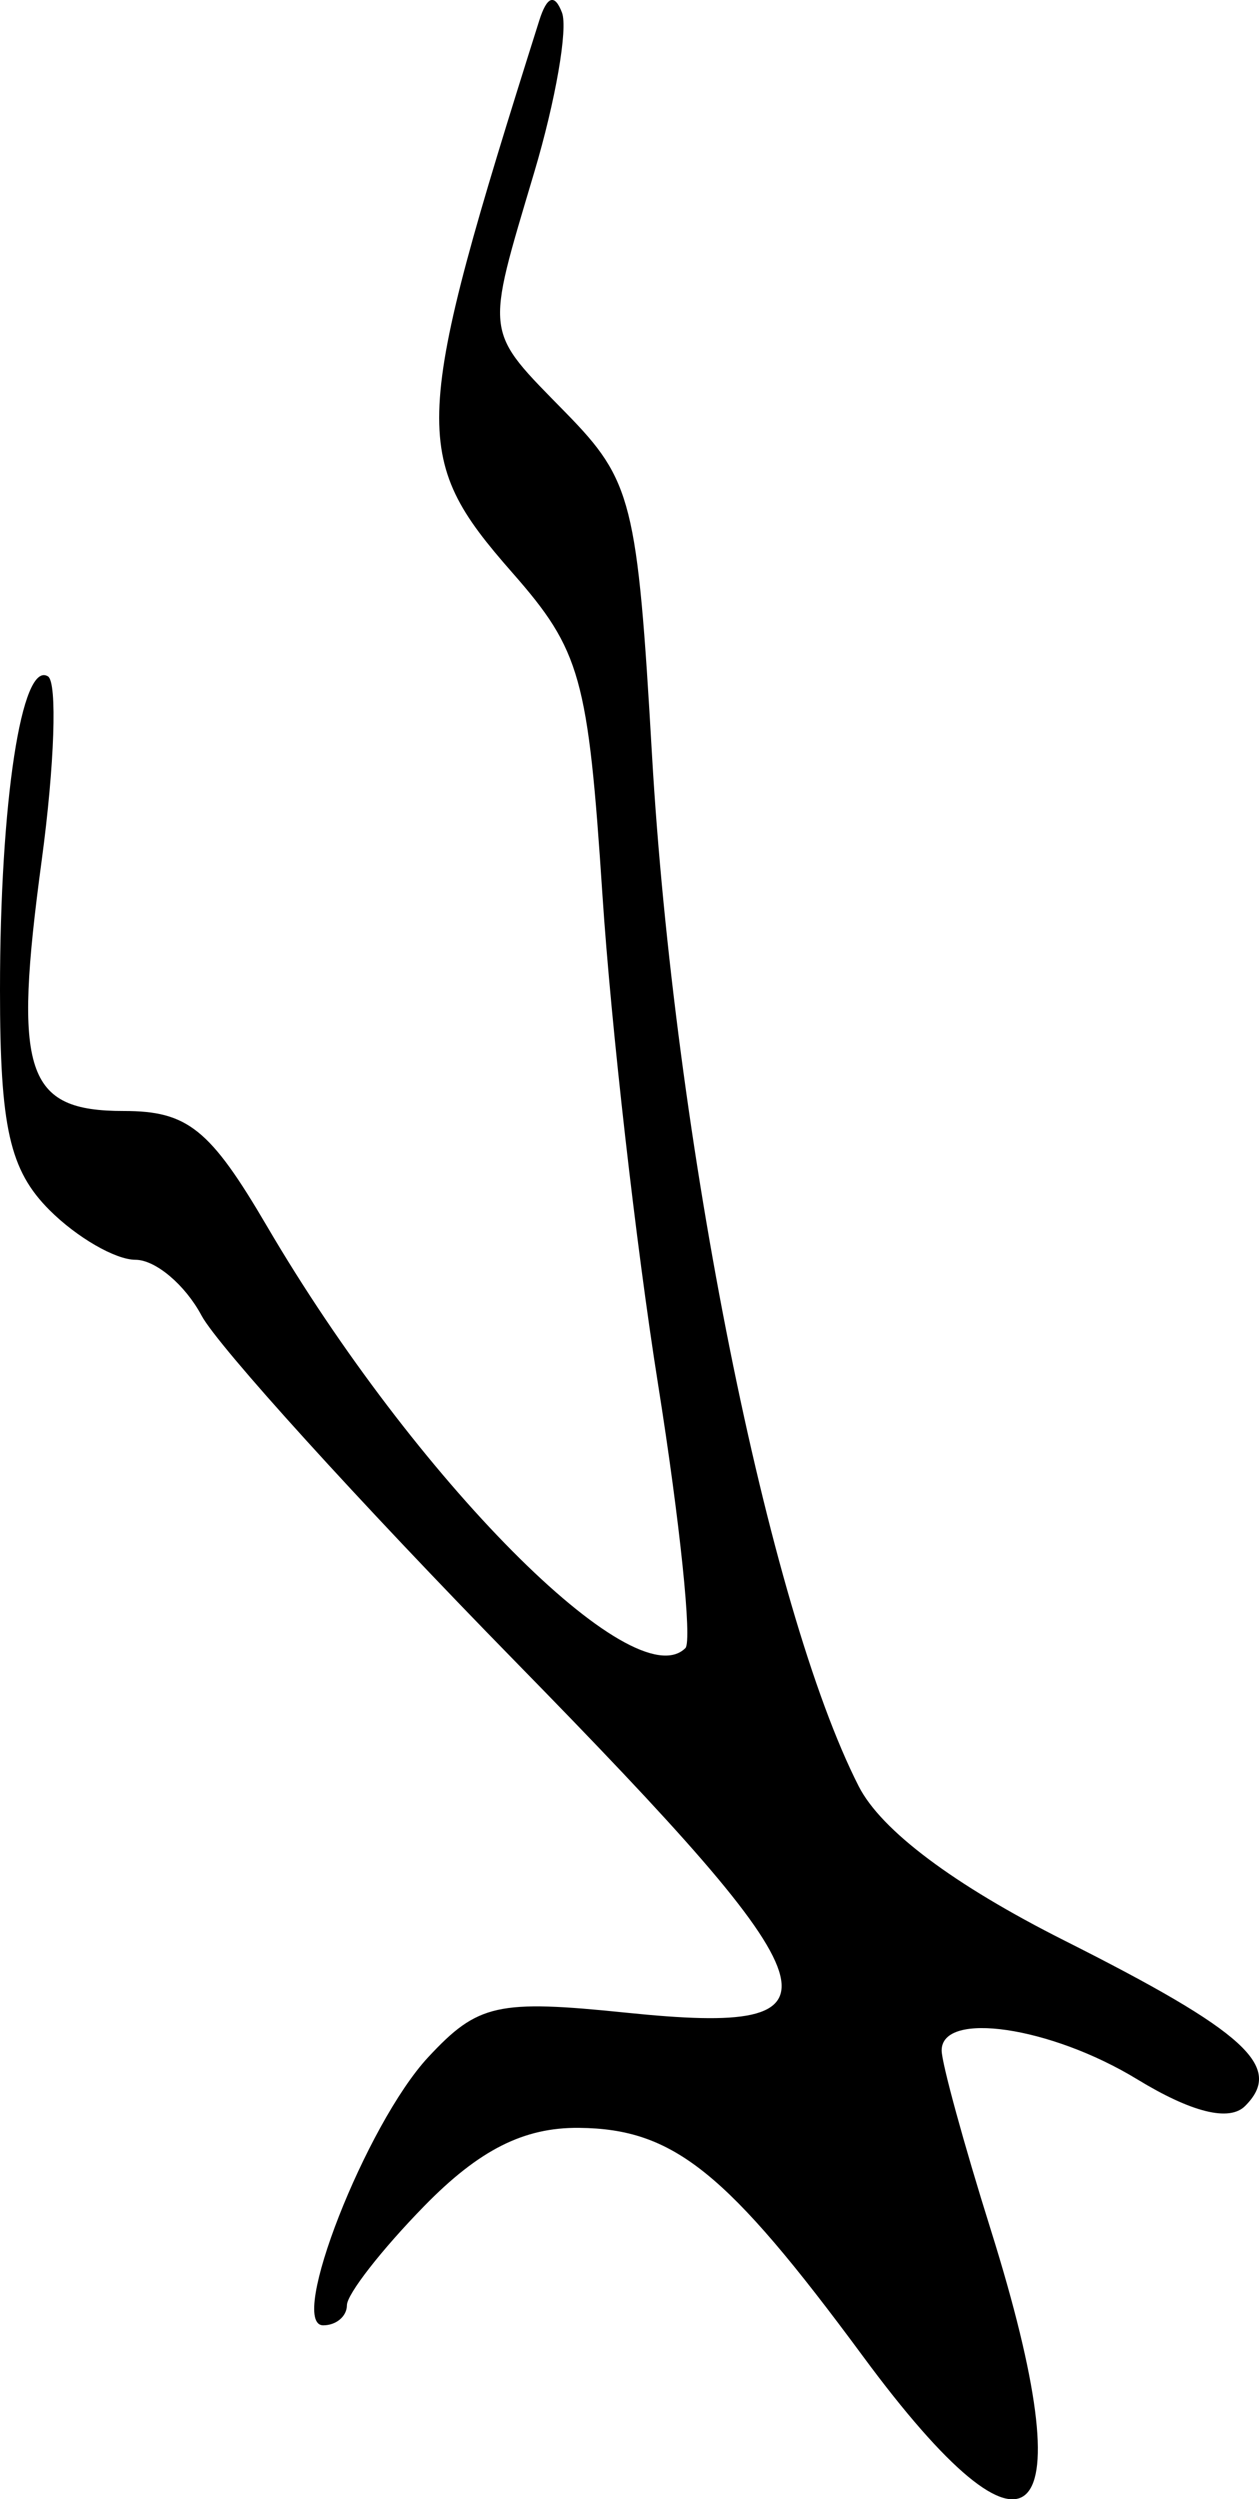 <?xml version="1.0" encoding="UTF-8" standalone="no"?>
<!-- Created with Inkscape (http://www.inkscape.org/) -->

<svg
   width="17.924mm"
   height="35.579mm"
   viewBox="0 0 17.924 35.579"
   version="1.1"
   id="svg1"
   xml:space="preserve"
   xmlns="http://www.w3.org/2000/svg"
   xmlns:svg="http://www.w3.org/2000/svg"><defs
     id="defs1" /><g
     id="layer1"
     transform="translate(-26.12,-329.14)"><g
       id="g32" /><path
       style="fill:#000000"
       d="m 38.405,362.683 c -1.94,-2.63 -2.694,-3.237 -4.041,-3.251 -0.786,-0.008 -1.422,0.312 -2.205,1.114 -0.605,0.619 -1.1,1.254 -1.1,1.411 0,0.157 -0.152,0.286 -0.337,0.286 -0.513,0 0.609,-2.866 1.496,-3.819 0.705,-0.758 0.984,-0.82 2.823,-0.631 3.249,0.333 3.065,-0.248 -1.586,-5.001 -2.223,-2.272 -4.232,-4.487 -4.466,-4.924 -0.233,-0.437 -0.656,-0.794 -0.941,-0.794 -0.284,0 -0.834,-0.318 -1.222,-0.706 -0.569,-0.569 -0.706,-1.176 -0.706,-3.131 0,-2.687 0.308,-4.7 0.683,-4.468 0.134,0.083 0.094,1.261 -0.089,2.617 -0.41,3.03 -0.233,3.57 1.168,3.57 0.91,0 1.228,0.256 2.04,1.642 2.1,3.587 5.224,6.736 5.956,6.004 0.098,-0.098 -0.077,-1.79 -0.39,-3.759 -0.313,-1.969 -0.669,-5.102 -0.791,-6.961 -0.204,-3.1 -0.31,-3.481 -1.283,-4.589 -1.457,-1.66 -1.436,-2.101 0.383,-7.86 0.11,-0.349 0.22,-0.387 0.324,-0.113 0.086,0.229 -0.091,1.25 -0.394,2.269 -0.704,2.37 -0.722,2.23 0.452,3.431 0.939,0.961 1.016,1.264 1.223,4.863 0.317,5.489 1.652,12.15 2.943,14.686 0.32,0.628 1.353,1.403 2.928,2.196 2.586,1.302 3.13,1.8 2.573,2.356 -0.225,0.225 -0.76,0.093 -1.539,-0.382 -1.229,-0.749 -2.781,-0.978 -2.781,-0.409 0,0.177 0.315,1.328 0.701,2.558 1.357,4.33 0.599,5.078 -1.822,1.795 z"
       id="path6" /></g></svg>
